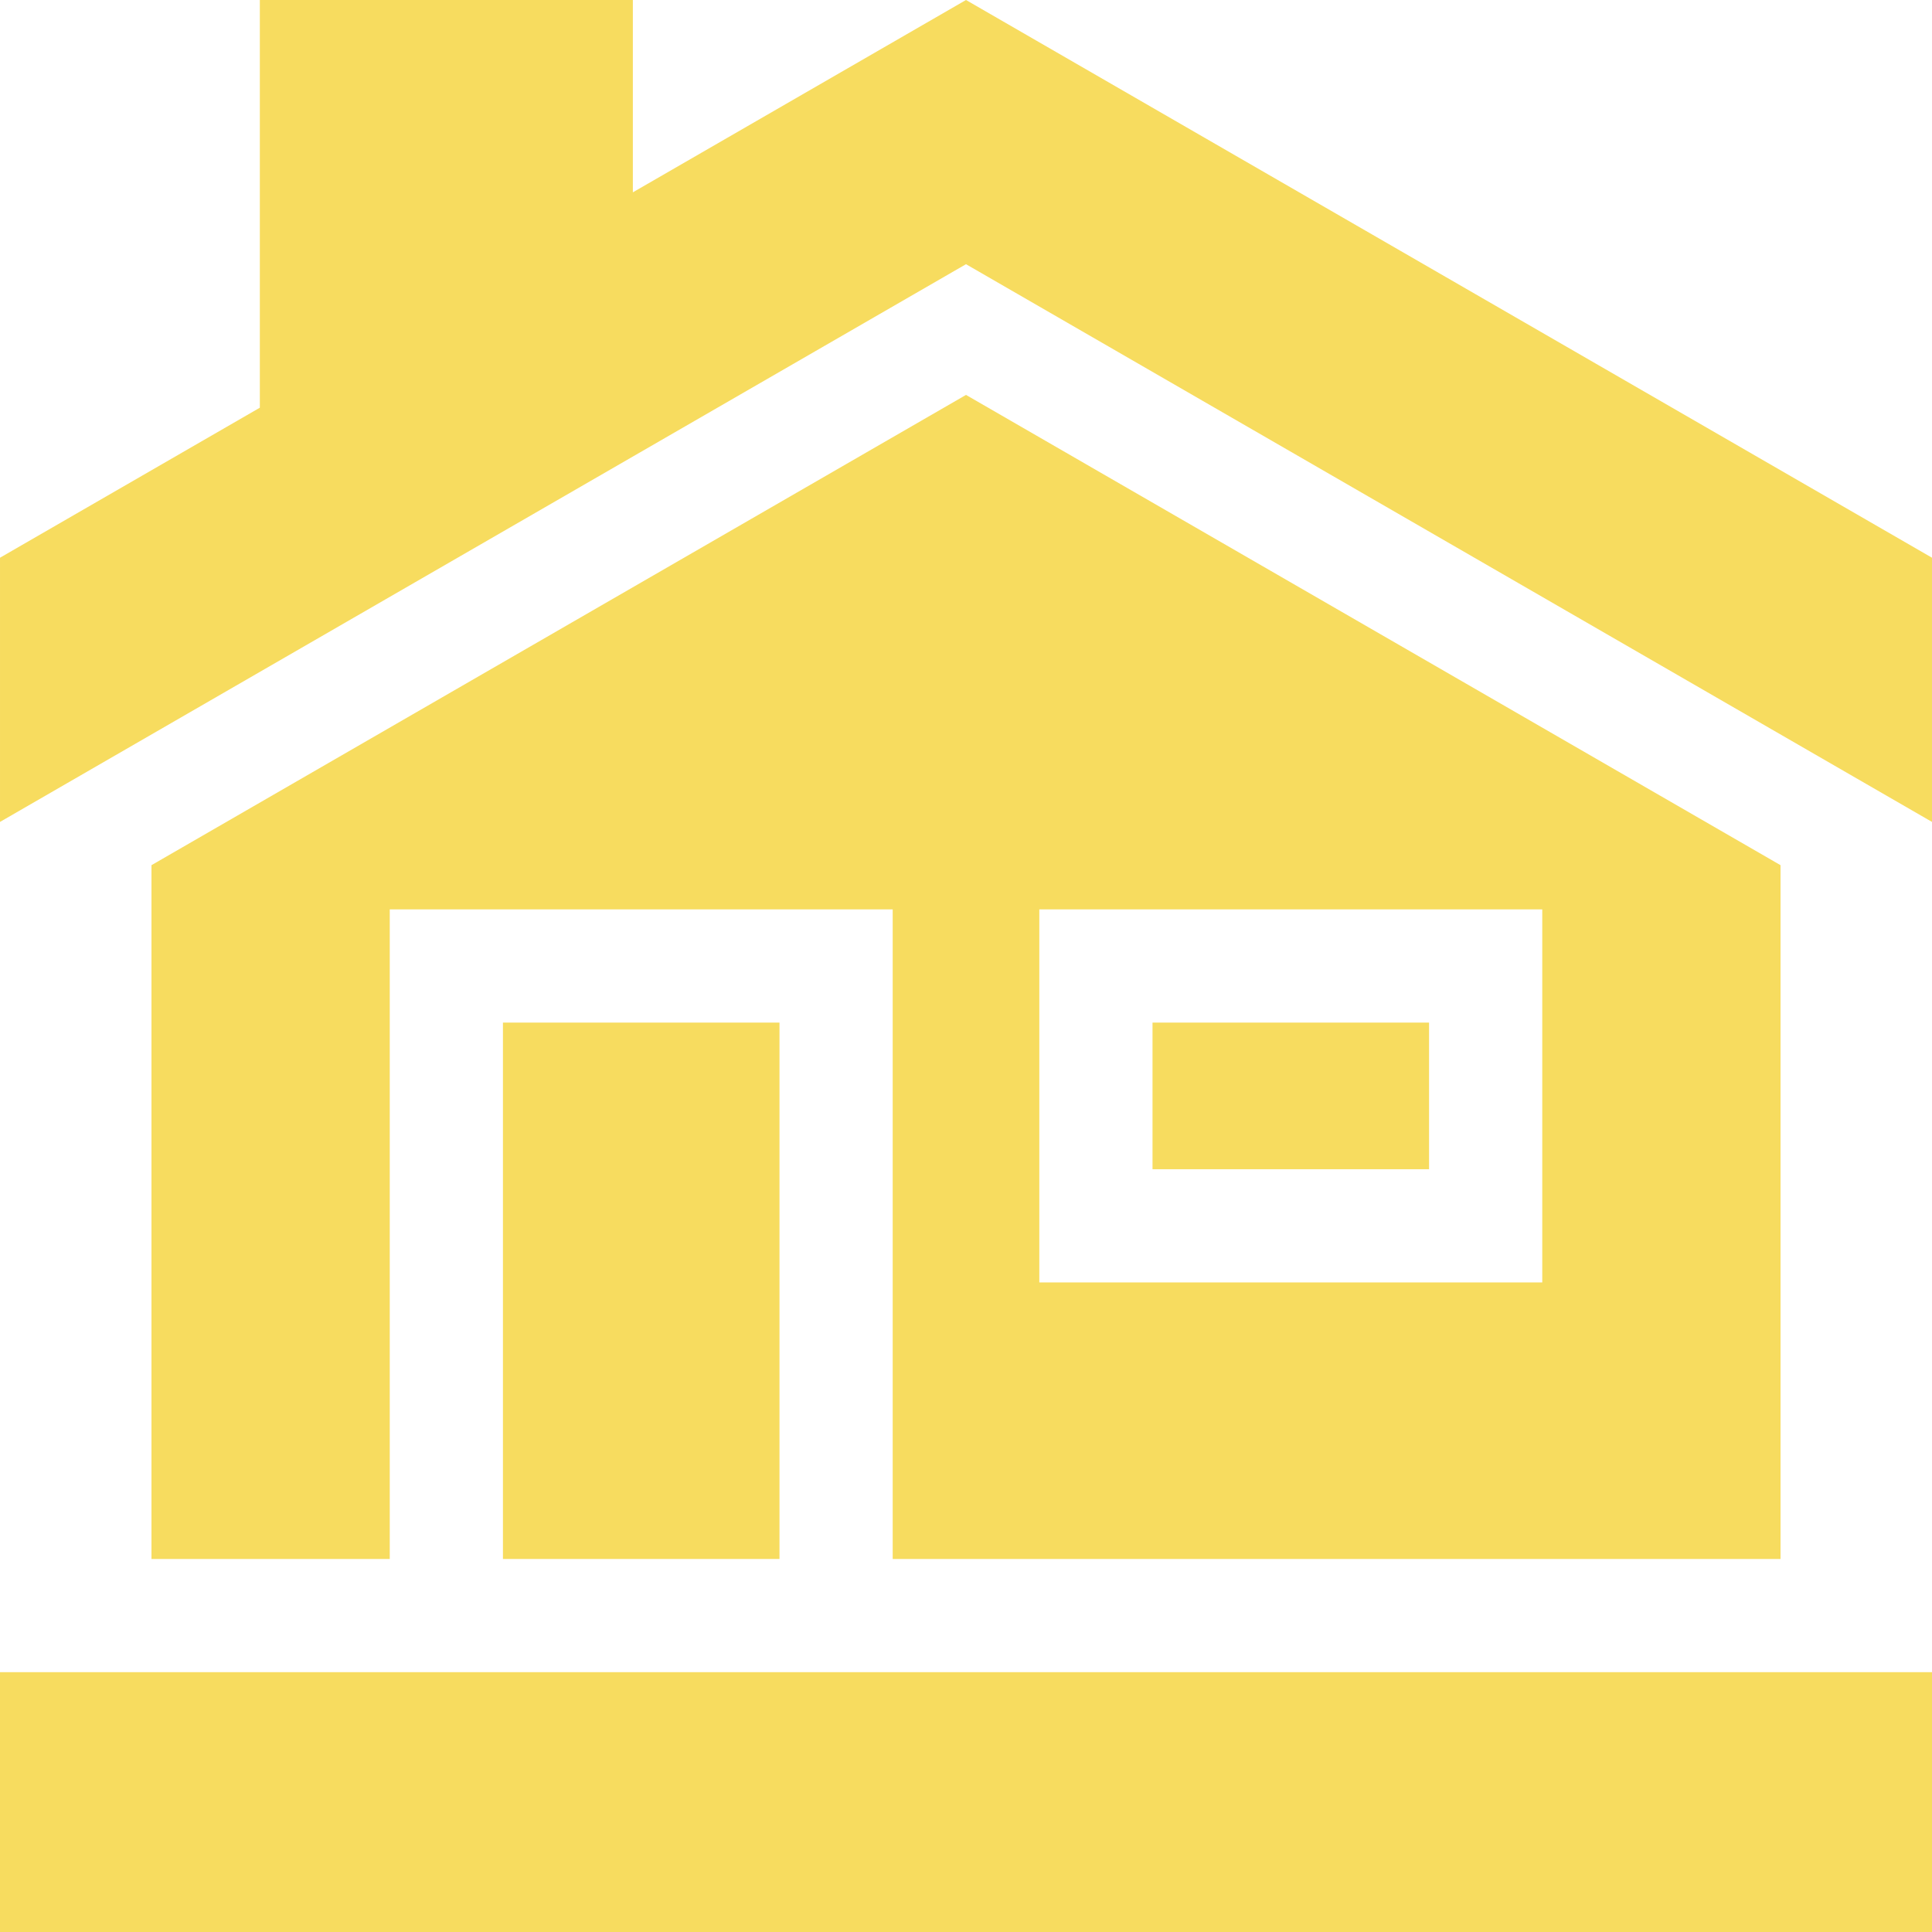 <?xml version="1.0"?>
<svg xmlns="http://www.w3.org/2000/svg" id="Capa_1" enable-background="new 0 0 512 512" height="512px" viewBox="0 0 512 512" width="512px"><g><g><path d="m256 70.015 255.998 147.801v-70.015l-255.998-147.801-88.286 50.972v-50.972h-98.857v108.047l-68.855 39.754v70.015z" data-original="#000000" class="active-path" data-old_color="#000000" fill="#F7DC5F"/><path d="m305.429 271h73.286v38.857h-73.286z" data-original="#000000" class="active-path" data-old_color="#000000" fill="#F7DC5F"/><path d="m133.286 271h73.286v142.143h-73.286z" data-original="#000000" class="active-path" data-old_color="#000000" fill="#F7DC5F"/><path d="m40.143 229.281v183.862h63.143v-172.143h133.286v172.143h235.286v-183.862l-215.858-124.625zm235.286 11.719h133.286v98.857h-133.286z" data-original="#000000" class="active-path" data-old_color="#000000" fill="#F7DC5F"/><path d="m0 443.143h512v68.857h-512z" data-original="#000000" class="active-path" data-old_color="#000000" fill="#F7DC5F"/></g></g> </svg>
